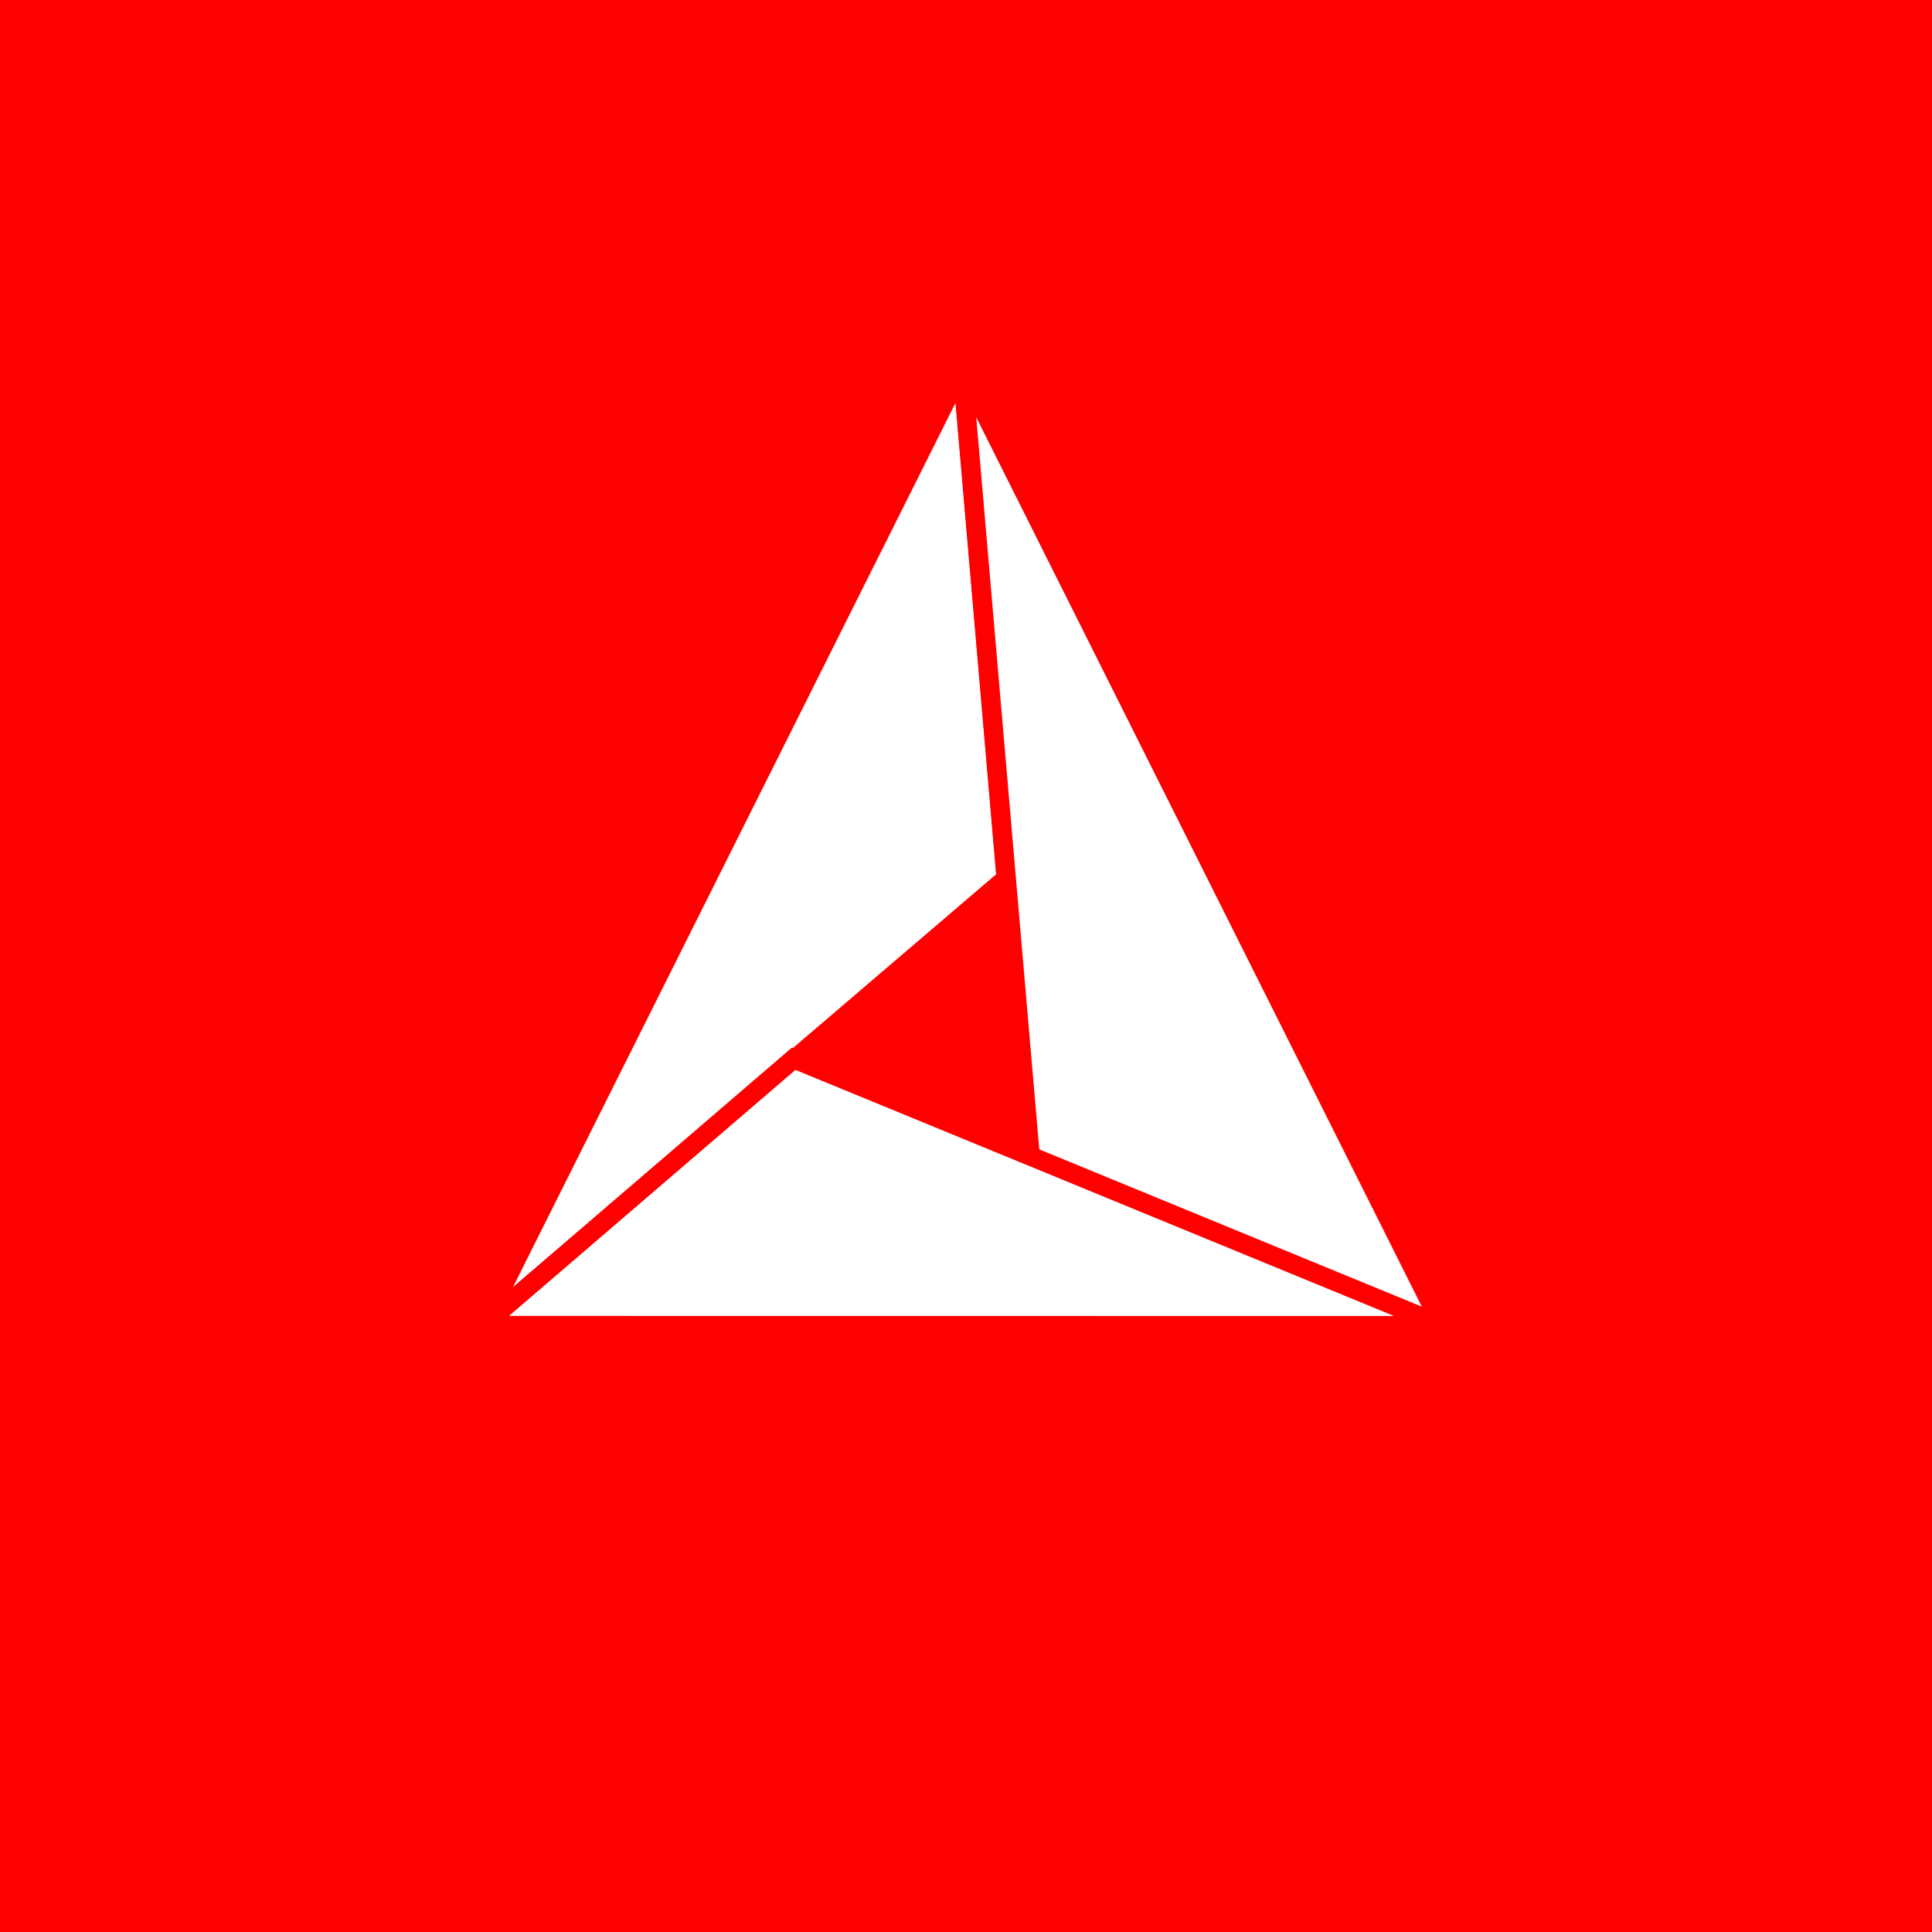 <?xml version="1.0" encoding="UTF-8" standalone="no"?>
<svg
   xmlns:dc="http://purl.org/dc/elements/1.1/"
   xmlns:cc="http://creativecommons.org/ns#"
   xmlns:rdf="http://www.w3.org/1999/02/22-rdf-syntax-ns#"
   xmlns:svg="http://www.w3.org/2000/svg"
   xmlns="http://www.w3.org/2000/svg"
   xmlns:sodipodi="http://sodipodi.sourceforge.net/DTD/sodipodi-0.dtd"
   xmlns:inkscape="http://www.inkscape.org/namespaces/inkscape"
   version="1.1"
   viewBox="0 0 200 200"
   id="svg40"
   sodipodi:docname="cmake.svg"
   width="200"
   height="200"
   inkscape:version="0.92.2 5c3e80d, 2017-08-06">
  <sodipodi:namedview
     pagecolor="#ffffff"
     bordercolor="#666666"
     borderopacity="1"
     objecttolerance="10"
     gridtolerance="10"
     guidetolerance="10"
     inkscape:pageopacity="0"
     inkscape:pageshadow="2"
     inkscape:window-width="1135"
     inkscape:window-height="612"
     id="namedview42"
     showgrid="true"
     inkscape:zoom="2.4081633"
     inkscape:cx="60.49965"
     inkscape:cy="108.93676"
     inkscape:window-x="104"
     inkscape:window-y="11"
     inkscape:window-maximized="0"
     inkscape:current-layer="svg40">
    <inkscape:grid
       type="xygrid"
       id="grid851" />
  </sodipodi:namedview>
  <defs
     id="defs28">
    <linearGradient
       id="d"
       x1="98"
       x2="98"
       y1="98"
       y2="195.5"
       gradientUnits="userSpaceOnUse"
       gradientTransform="translate(133.901,-38.729)">
      <stop
         stop-color="#fff"
         offset="0"
         id="stop2" />
      <stop
         stop-color="#E9E5E5"
         offset="1"
         id="stop4" />
    </linearGradient>
    <linearGradient
       id="c"
       x1="0.5"
       x2="0.5"
       y2="0.871">
      <stop
         stop-color="#0339F1"
         offset="0"
         id="stop7" />
      <stop
         stop-color="#01ADE5"
         offset="1"
         id="stop9" />
    </linearGradient>
    <linearGradient
       id="b"
       x1="54.805"
       x2="101.433"
       y1="58.308"
       y2="109.797"
       gradientTransform="matrix(0.931,0,0,1.075,3.901,1.271)"
       gradientUnits="userSpaceOnUse">
      <stop
         stop-color="#0756EE"
         offset="0"
         id="stop12" />
      <stop
         stop-color="#00A3F5"
         offset=".374"
         id="stop14" />
      <stop
         stop-color="#18B5B6"
         offset=".717"
         id="stop16" />
      <stop
         stop-color="#80DF43"
         offset="1"
         id="stop18" />
    </linearGradient>
    <linearGradient
       id="a"
       x1="149.643"
       x2="201.025"
       y1="47.501"
       y2="108.703"
       gradientTransform="matrix(0.83,0,0,1.205,3.901,1.271)"
       gradientUnits="userSpaceOnUse">
      <stop
         stop-color="#20BBA6"
         offset="0"
         id="stop21" />
      <stop
         stop-color="#9BEC23"
         offset=".499"
         id="stop23" />
      <stop
         stop-color="#D9EF35"
         offset="1"
         id="stop25" />
    </linearGradient>
    <linearGradient
       y2="37.039"
       x2="104.611"
       x1="104.611"
       id="c-7"
       gradientTransform="matrix(0.292,0,0,3.424,3.901,1.271)"
       y1="15.962"
       gradientUnits="userSpaceOnUse">
      <stop
         id="stop942"
         offset="0"
         stop-color="#0339F1" />
      <stop
         id="stop944"
         offset="1"
         stop-color="#01ADE5" />
    </linearGradient>
    <linearGradient
       id="linearGradient4276">
      <stop
         id="stop4278"
         offset="0"
         style="stop-color:#32691d;stop-opacity:1" />
      <stop
         style="stop-color:#01d200;stop-opacity:0"
         offset="0.02"
         id="stop4280" />
      <stop
         id="stop4282"
         offset="1"
         style="stop-color:#ffffff;stop-opacity:0;" />
    </linearGradient>
    <linearGradient
       id="linearGradient4227">
      <stop
         id="stop4229"
         offset="0"
         style="stop-color:#ebebec;stop-opacity:1" />
      <stop
         style="stop-color:#d3d3d3;stop-opacity:0"
         offset="0.005"
         id="stop4231" />
      <stop
         id="stop4233"
         offset="1"
         style="stop-color:#ffffff;stop-opacity:0;" />
    </linearGradient>
    <linearGradient
       id="linearGradient4129">
      <stop
         style="stop-color:#cbf595;stop-opacity:1"
         offset="0"
         id="stop4131" />
      <stop
         id="stop4133"
         offset="0.018"
         style="stop-color:#01da00;stop-opacity:0" />
      <stop
         style="stop-color:#ffffff;stop-opacity:0;"
         offset="1"
         id="stop4135" />
    </linearGradient>
    <linearGradient
       id="linearGradient4039">
      <stop
         id="stop4041"
         offset="0"
         style="stop-color:#321e1d;stop-opacity:1" />
      <stop
         style="stop-color:#555548;stop-opacity:0"
         offset="0.015"
         id="stop4043" />
      <stop
         id="stop4045"
         offset="1"
         style="stop-color:#ffffff;stop-opacity:0;" />
    </linearGradient>
    <linearGradient
       id="linearGradient3990">
      <stop
         id="stop3992"
         offset="0"
         style="stop-color:#321e1d;stop-opacity:1" />
      <stop
         style="stop-color:#5a5bd7;stop-opacity:0"
         offset="0.02"
         id="stop3994" />
      <stop
         id="stop3996"
         offset="1"
         style="stop-color:#ffffff;stop-opacity:0;" />
    </linearGradient>
    <linearGradient
       id="linearGradient3941">
      <stop
         style="stop-color:#f6b1b2;stop-opacity:1"
         offset="0"
         id="stop3943" />
      <stop
         id="stop3945"
         offset="0.028"
         style="stop-color:#c51f1f;stop-opacity:0" />
      <stop
         style="stop-color:#ffffff;stop-opacity:0;"
         offset="1"
         id="stop3947" />
    </linearGradient>
    <linearGradient
       id="linearGradient3851">
      <stop
         style="stop-color:#321e1d;stop-opacity:1"
         offset="0"
         id="stop3853" />
      <stop
         id="stop3855"
         offset="0.02"
         style="stop-color:#555548;stop-opacity:0" />
      <stop
         style="stop-color:#ffffff;stop-opacity:0;"
         offset="1"
         id="stop3857" />
    </linearGradient>
    <linearGradient
       id="linearGradient3800">
      <stop
         id="stop3802"
         offset="0"
         style="stop-color:#cbcaf2;stop-opacity:1" />
      <stop
         style="stop-color:#5555d2;stop-opacity:0"
         offset="0.026"
         id="stop3808" />
      <stop
         id="stop3804"
         offset="1"
         style="stop-color:#ffffff;stop-opacity:0;" />
    </linearGradient>
    <linearGradient
       id="linearGradient3851-62">
      <stop
         style="stop-color:#321e1d;stop-opacity:1"
         offset="0"
         id="stop3853-38" />
      <stop
         id="stop3855-2"
         offset="0.017"
         style="stop-color:#555548;stop-opacity:0" />
      <stop
         style="stop-color:#ffffff;stop-opacity:0;"
         offset="1"
         id="stop3857-62" />
    </linearGradient>
  </defs>
  <rect
     style="fill:#ff0000;fill-opacity:1;stroke:none;stroke-width:3.78;stroke-linecap:round;stroke-linejoin:round;stroke-miterlimit:4;stroke-dasharray:none;stroke-dashoffset:26.4;stroke-opacity:0.944"
     id="rect853"
     width="200"
     height="200"
     x="0"
     y="0" />
  <g
     id="g3668"
     transform="matrix(0.055,0,0,0.055,41.27,31.294)"
     style="opacity:1;fill:#ffffff;stroke:#ff0000;stroke-width:36.142;stroke-miterlimit:4;stroke-dasharray:none">
    <path
       style="fill:#ffffff;fill-opacity:1;fill-rule:nonzero;stroke:#ff0000;stroke-width:36.142;stroke-miterlimit:4;stroke-dasharray:none;stroke-opacity:1"
       d="M 1143.308,1084.322 158.691,1926.062 1060.511,124.102 Z"
       id="path2828"
       sodipodi:nodetypes="cccc"
       inkscape:connector-curvature="0" />
    <path
       style="fill:#ffffff;fill-opacity:1;fill-rule:nonzero;stroke:#ff0000;stroke-width:36.142;stroke-miterlimit:4;stroke-dasharray:none;stroke-opacity:1"
       d="M 1188.936,1609.994 1060.979,123.94 1963.953,1926.226 Z"
       id="path2828-4"
       sodipodi:nodetypes="cccc"
       inkscape:connector-curvature="0" />
    <path
       style="fill:#ffffff;fill-opacity:1;fill-rule:nonzero;stroke:#ff0000;stroke-width:36.142;stroke-miterlimit:4;stroke-dasharray:none;stroke-opacity:1"
       d="M 743.409,1423.835 1964.879,1926.008 158.928,1925.81 Z"
       id="path2828-1"
       sodipodi:nodetypes="cccc"
       inkscape:connector-curvature="0" />
  </g>
</svg>
